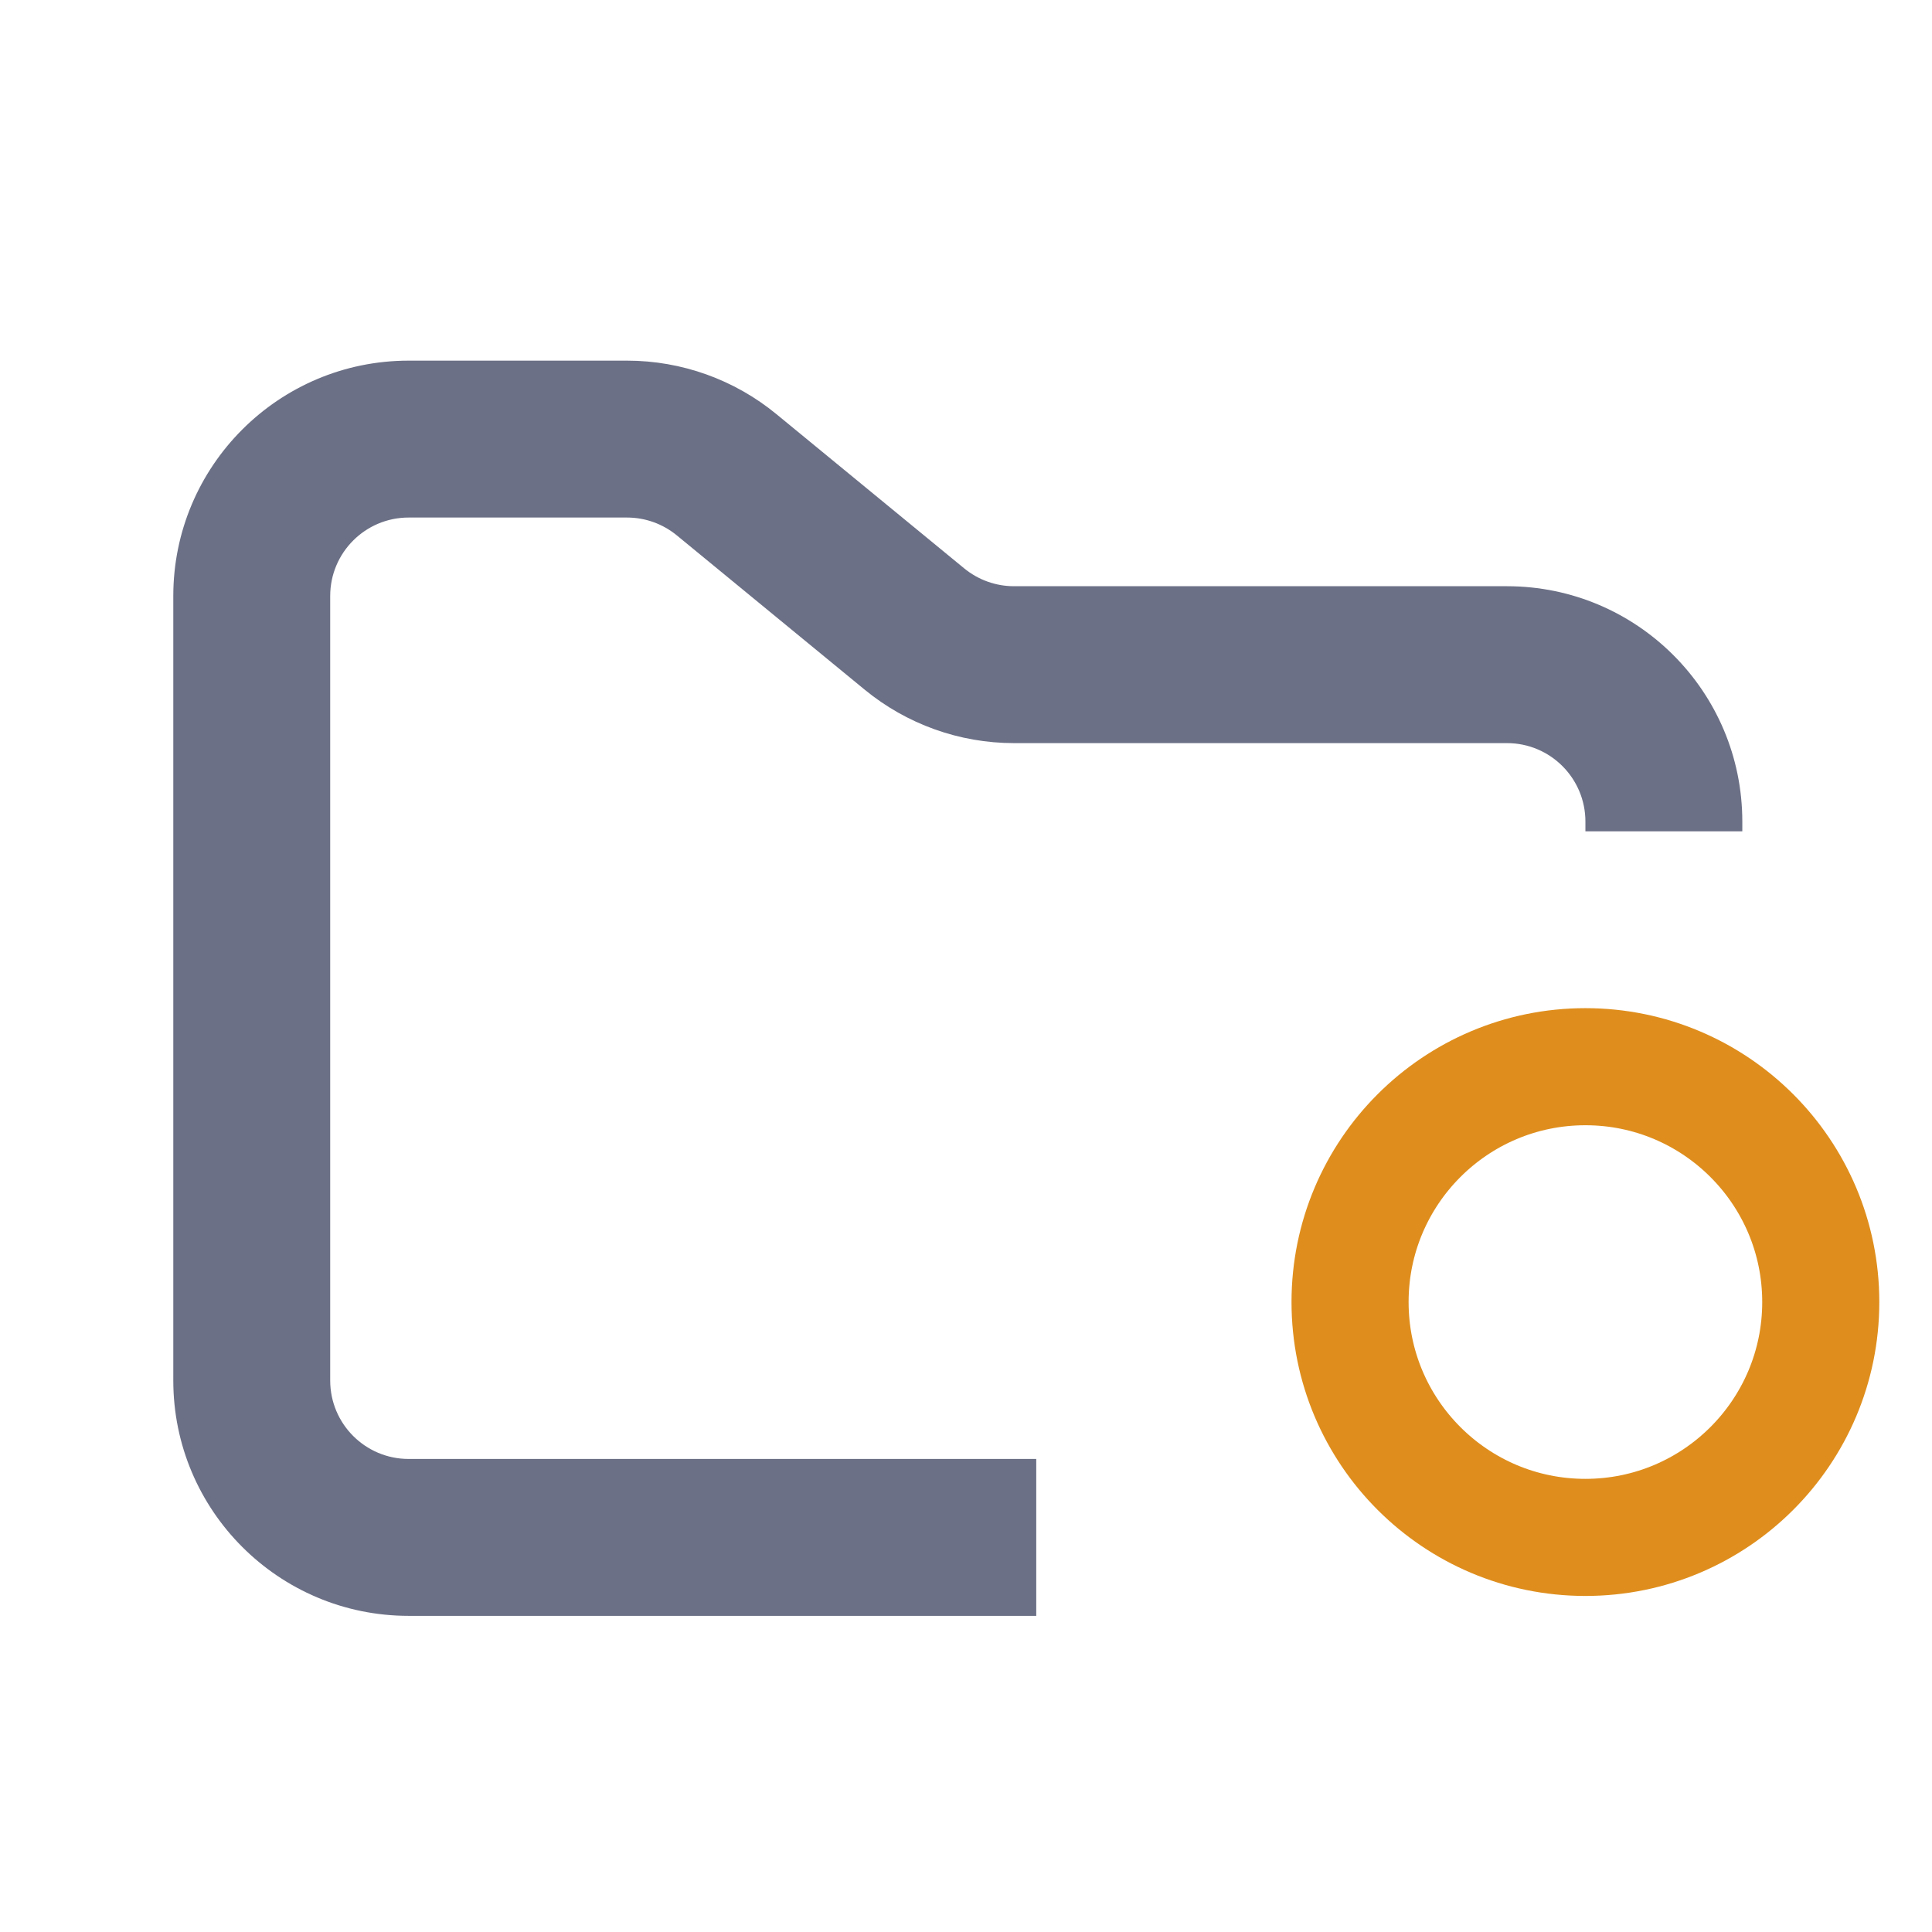 <svg width="33" height="33" viewBox="0 0 33 33" fill="none" xmlns="http://www.w3.org/2000/svg">
<g clip-path="url(#clip0_2_1268)">
<path fill-rule="evenodd" clip-rule="evenodd" d="M6.98 6.16C4.76 6.16 2.96 7.96 2.96 10.18V23.58C2.96 25.8 4.76 27.6 6.98 27.6H17.7V24.92H6.98C6.24 24.92 5.64 24.32 5.64 23.58V10.18C5.64 9.44 6.24 8.84 6.98 8.84H10.71C11.021 8.84 11.321 8.948 11.561 9.145L14.768 11.779C15.487 12.37 16.389 12.693 17.32 12.693H25.74C26.48 12.693 27.08 13.293 27.08 14.033V14.2H29.76V14.033C29.76 11.812 27.96 10.013 25.74 10.013H17.32C17.009 10.013 16.709 9.905 16.469 9.708L13.262 7.074C12.543 6.483 11.641 6.16 10.71 6.16H6.98Z" fill="#6C7086"/>
<path d="M27.08 26.26C29.3 26.26 31.1 24.46 31.1 22.24C31.1 20.02 29.3 18.22 27.08 18.22C24.86 18.22 23.06 20.02 23.06 22.24C23.06 24.46 24.86 26.26 27.08 26.26Z" stroke="#df8e1d" stroke-width="2"/>
</g>
<defs>
<clipPath id="clip0_2_1268">
<rect width="32.16" height="32.16" fill="white" transform="translate(0.28 0.8)"/>
</clipPath>
</defs>
</svg>
